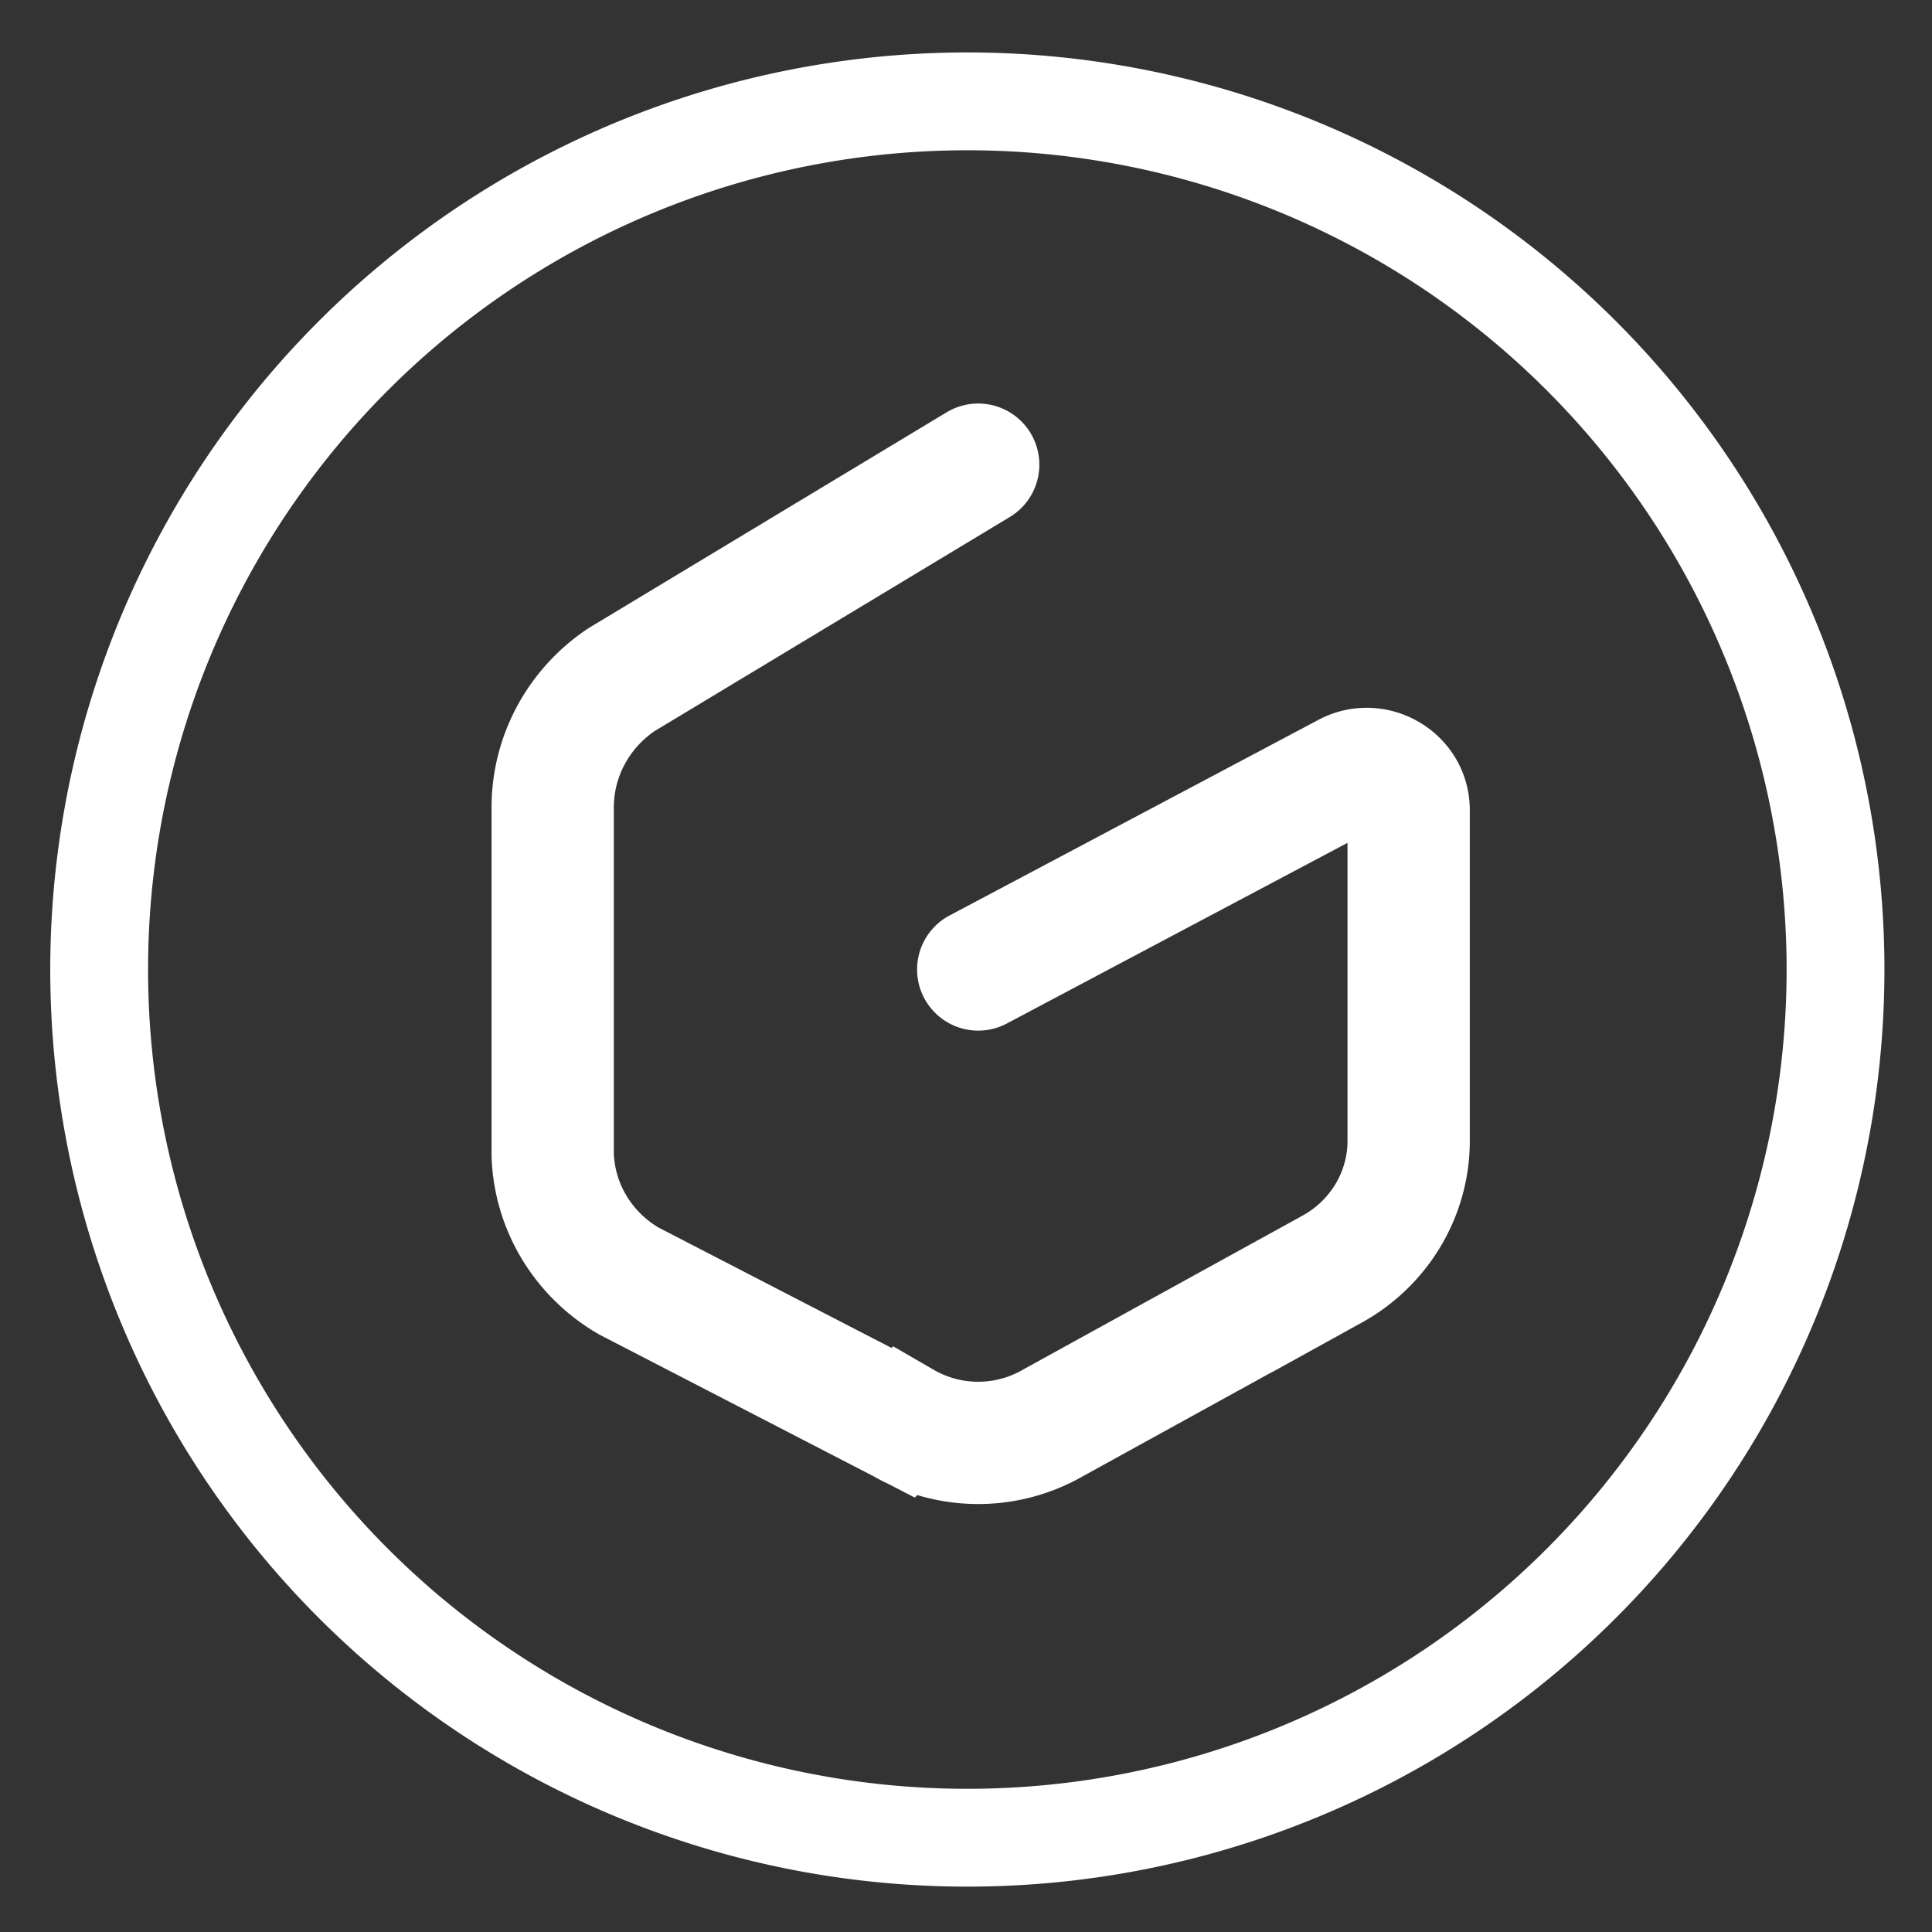<svg xmlns="http://www.w3.org/2000/svg" fill="none" viewBox="0 0 79 79"><rect x="0" y="0" width="79" height="79" fill="#333333" stroke="none"/><path stroke="#fff" stroke-width="4" d="M64.702 64.702a35.5 35.5 0 1 1-50.204-50.205 35.5 35.5 0 0 1 50.204 50.205Z"/><path stroke="#fff" stroke-linecap="round" stroke-miterlimit="10" stroke-width="5" d="m39.999 19-14.583 8.79a6.36 6.36 0 0 0-2.094 2.317 6.229 6.229 0 0 0-.722 3.016v14.124a6.14 6.14 0 0 0 .89 2.96 6.281 6.281 0 0 0 2.228 2.176l11.213 5.794A6.12 6.12 0 0 0 40 59a6.119 6.119 0 0 0 3.067-.823l11.415-6.288a6.085 6.085 0 0 0 2.254-2.161c.547-.901.845-1.926.864-2.975v-13.63c0-1.283-1.408-2.074-2.514-1.481l-15.086 8"/></svg>